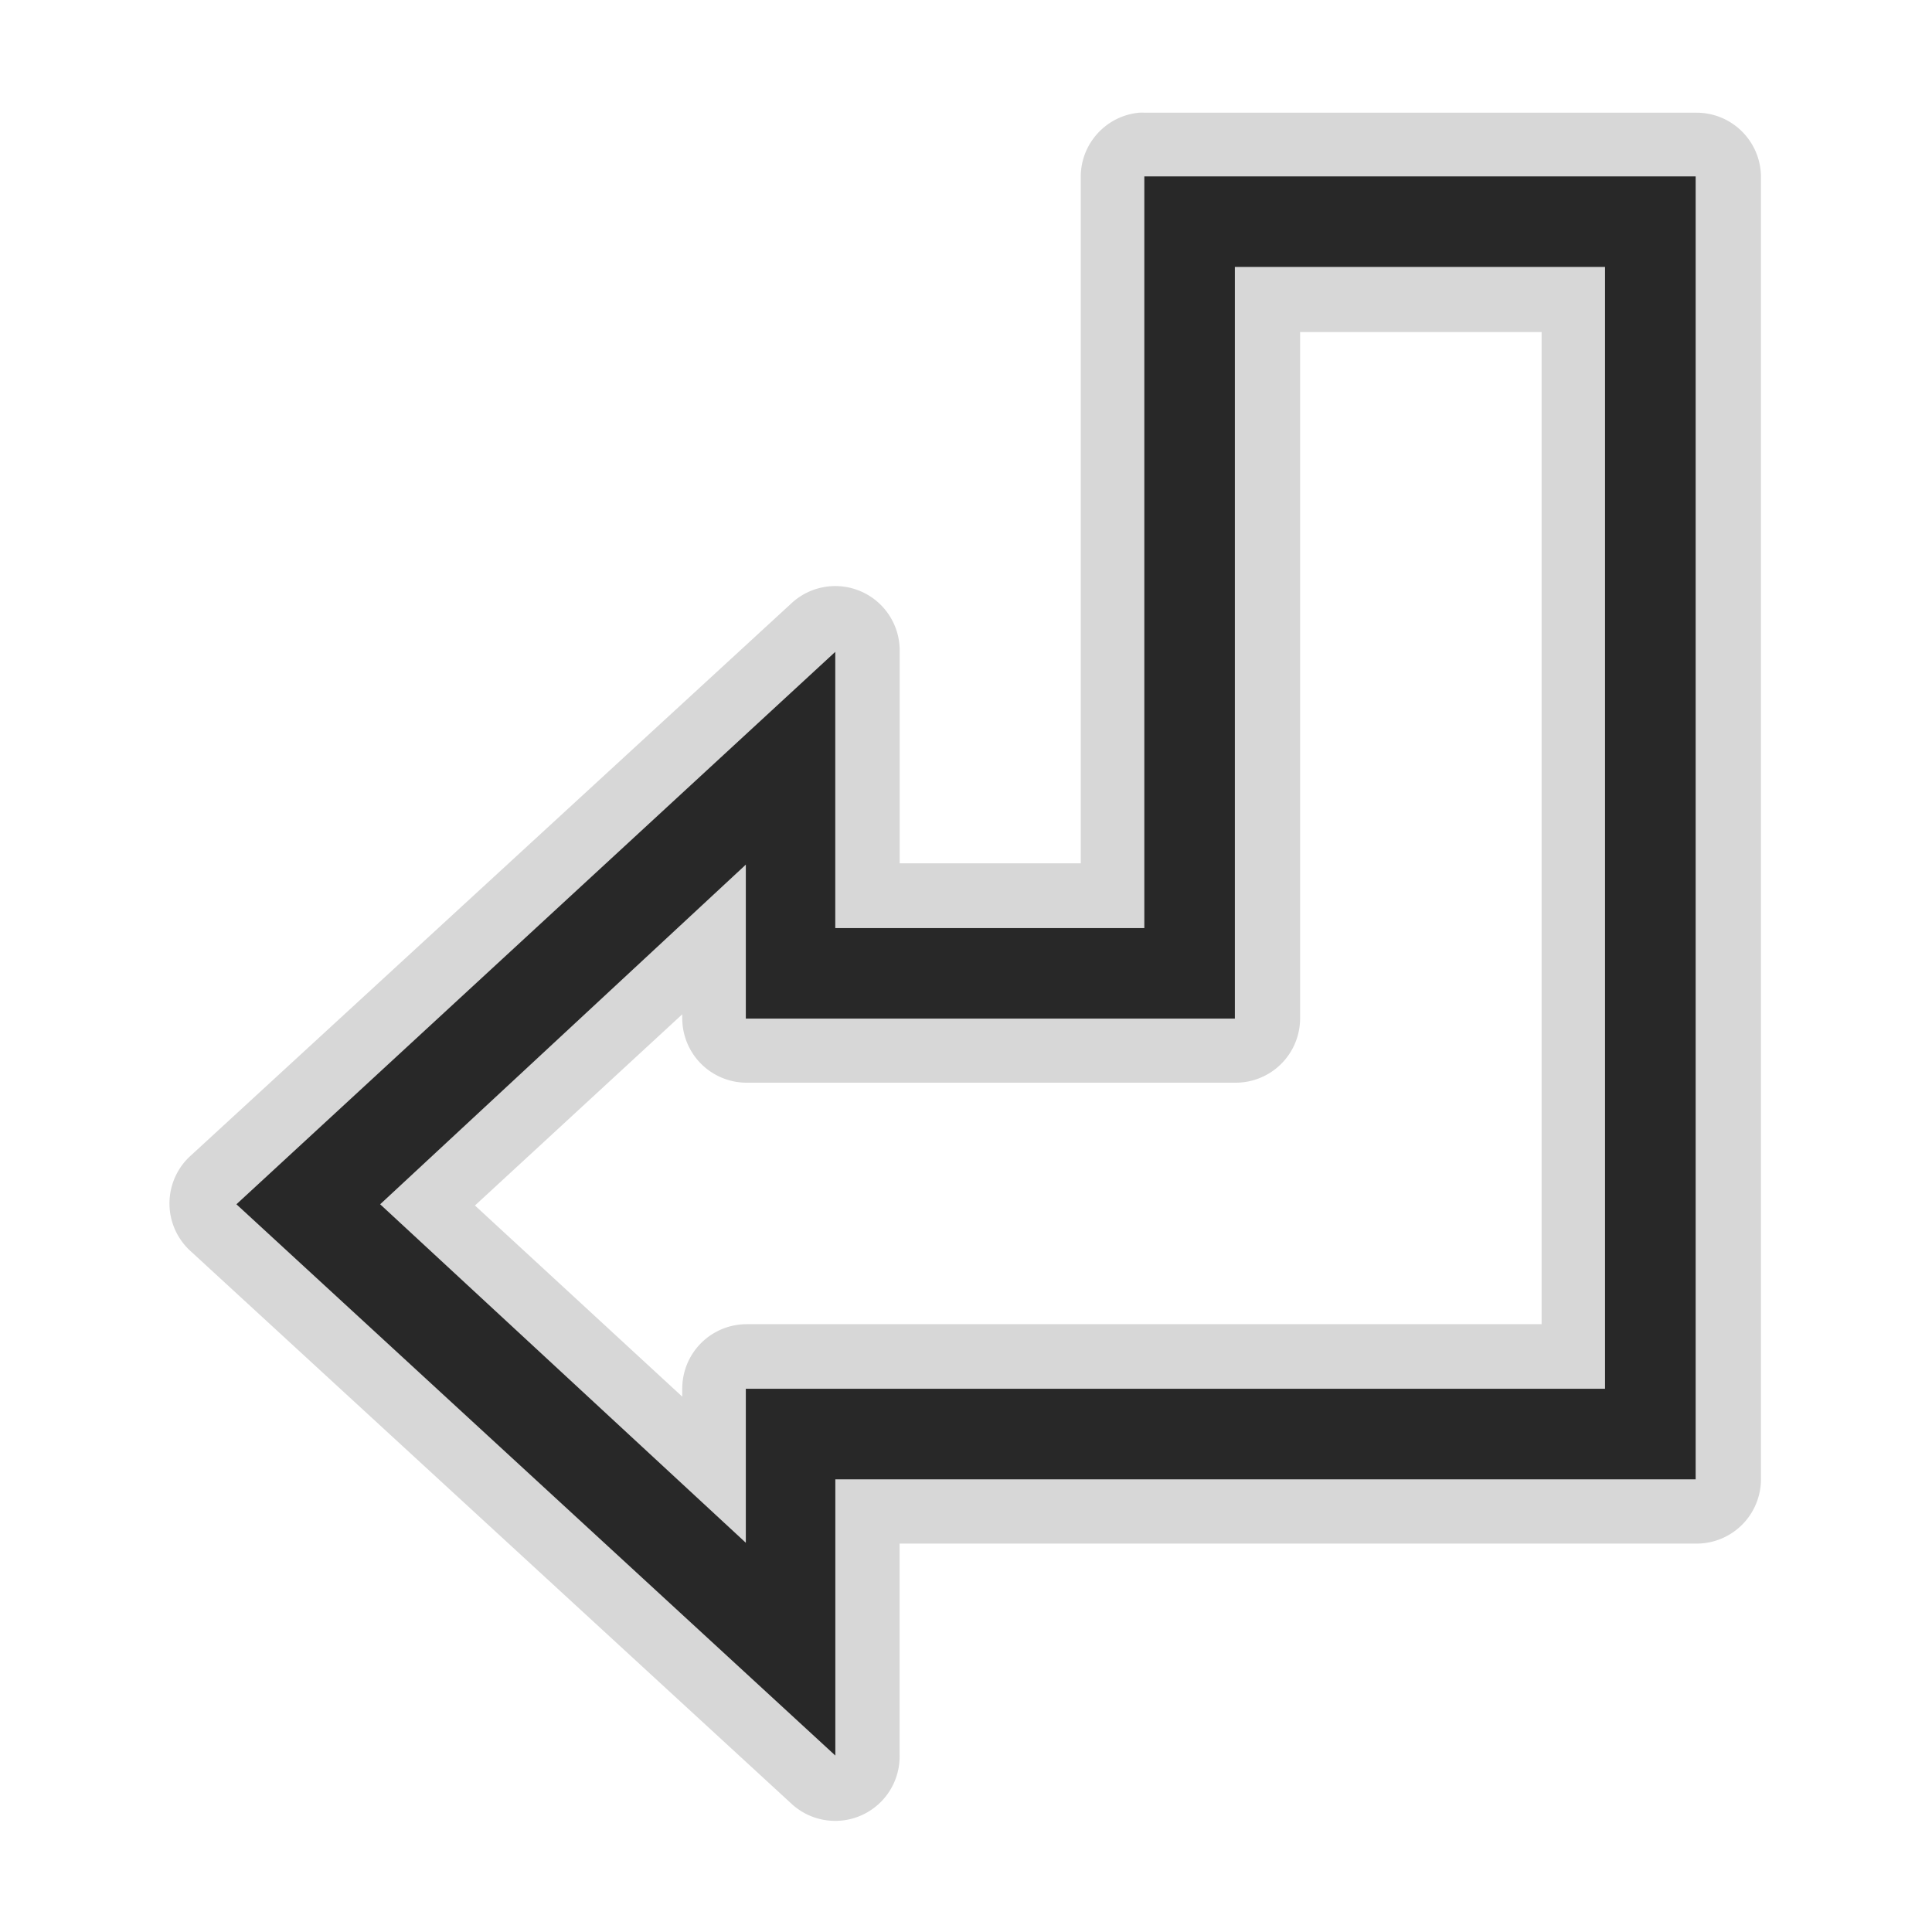 <?xml version="1.0"?>
<!-- Converted with SVG Converter - Version 0.9.5 (Compiled Mon May 30 09:08:51 2011) - Copyright (C) 2011 Nokia -->
<svg xmlns="http://www.w3.org/2000/svg" width="30" x="0px" y="0px" version="1.1" viewBox="0 0 30 30" height="30" xmlns:xlink="http://www.w3.org/1999/xlink" baseProfile="tiny" id="svg2" xml:space="preserve">
 <defs id="defs4">
  <linearGradient id="linearGradient4941">
   <stop offset="0" style="stop-color:#000000;stop-opacity:1;" id="stop4943"/>
   <stop offset="1" style="stop-color:#000000;stop-opacity:0;" id="stop4945"/>
  </linearGradient>
  <linearGradient id="SVGID_1_-1" y1="43.276" x1="33.001" y2="14.725" gradientUnits="userSpaceOnUse" x2="33.001">
   <stop offset="0" style="stop-color:#D0CBC5" id="stop13-7"/>
   <stop offset="0.497" style="stop-color:#FAFCEF" id="stop15-4"/>
   <stop offset="0.829" style="stop-color:#FFFFFF" id="stop17-0"/>
  </linearGradient>
  <linearGradient gradientTransform="matrix(1,0,0,-1,-137.48,-203.019)" id="SVGID_1_-17" y1="-248.711" x1="170.981" y2="-213.328" gradientUnits="userSpaceOnUse" x2="170.981">
   <stop offset="0" style="stop-color:#D0CBC5" id="stop3038"/>
   <stop offset="0.969" style="stop-color:#FAFCEF" id="stop3040"/>
   <stop offset="0.969" style="stop-color:#FFFFFF" id="stop3042"/>
  </linearGradient>
  <linearGradient gradientTransform="matrix(1,0,0,-1,-137.48,-203.019)" id="linearGradient3069-4" y1="-248.711" y2="-213.328" x1="170.981" x2="170.981" gradientUnits="userSpaceOnUse">
   <stop offset="0" style="stop-color:#D0CBC5" id="stop3038-9"/>
   <stop offset="0.503" style="stop-color:#FAFCEF" id="stop3040-4"/>
   <stop offset="0.969" style="stop-color:#FFFFFF" id="stop3042-8"/>
  </linearGradient>
  <linearGradient gradientTransform="matrix(1,0,0,-1,-137.48,-203.019)" id="SVGID_1_-17-0" y1="-248.711" x1="170.981" y2="-213.328" gradientUnits="userSpaceOnUse" x2="170.981">
   <stop offset="0" style="stop-color:#D0CBC5" id="stop3038-9"/>
   <stop offset="0.503" style="stop-color:#FAFCEF" id="stop3040-4"/>
   <stop offset="0.969" style="stop-color:#FFFFFF" id="stop3042-8"/>
  </linearGradient>
  <linearGradient id="linearGradient5023" y1="51.5" x1="33.501" y2="5.501" gradientUnits="userSpaceOnUse" x2="33.501">
   <stop offset="0" style="stop-color:#D0CBC5" id="stop5000"/>
   <stop offset="0.503" style="stop-color:#FAFCEF" id="stop5002"/>
   <stop offset="0.969" style="stop-color:#FFFFFF" id="stop5004"/>
  </linearGradient>
  <linearGradient id="SVGID_1_-8" y1="51.5" y2="5.501" x1="33.501" x2="33.501" gradientUnits="userSpaceOnUse">
   <stop offset="0" style="stop-color:#D0CBC5" id="stop5000"/>
   <stop offset="0.503" style="stop-color:#FAFCEF" id="stop5002"/>
   <stop offset="0.969" style="stop-color:#FFFFFF" id="stop5004"/>
  </linearGradient>
  <linearGradient gradientTransform="matrix(1,0,0,-1,-137.48,-203.019)" id="SVGID_1_-3" y1="-248.711" x1="170.981" y2="-213.328" gradientUnits="userSpaceOnUse" x2="170.981">
   <stop offset="0" style="stop-color:#D0CBC5" id="stop5102"/>
   <stop offset="0.503" style="stop-color:#FAFCEF" id="stop5104"/>
   <stop offset="0.969" style="stop-color:#FFFFFF" id="stop5106"/>
  </linearGradient>
  <linearGradient id="linearGradient5247" y1="51.5" x1="33.501" y2="5.501" gradientUnits="userSpaceOnUse" x2="33.501">
   <stop offset="0" style="stop-color:#D0CBC5" id="stop5224"/>
   <stop offset="0.503" style="stop-color:#FAFCEF" id="stop5226"/>
   <stop offset="0.969" style="stop-color:#FFFFFF" id="stop5228"/>
  </linearGradient>
  <linearGradient id="SVGID_1_-4" y1="51.5" y2="5.501" x1="33.501" x2="33.501" gradientUnits="userSpaceOnUse">
   <stop offset="0" style="stop-color:#D0CBC5" id="stop5224"/>
   <stop offset="0.503" style="stop-color:#FAFCEF" id="stop5226"/>
   <stop offset="0.969" style="stop-color:#FFFFFF" id="stop5228"/>
  </linearGradient>
  <linearGradient gradientTransform="translate(118,-54.5)" id="linearGradient5269" y1="51.5" y2="5.501" x1="33.501" x2="33.501" gradientUnits="userSpaceOnUse">
   <stop offset="0" style="stop-color:#D0CBC5" id="stop5224"/>
   <stop offset="0.503" style="stop-color:#FAFCEF" id="stop5226"/>
   <stop offset="0.969" style="stop-color:#FFFFFF" id="stop5228"/>
  </linearGradient>
  <linearGradient id="linearGradient3878-2" y1="45.617" x1="33.501" y2="12.674" gradientUnits="userSpaceOnUse" x2="33.501">
   <stop offset="0" style="stop-color:#D0CBC5" id="stop5224-5"/>
   <stop offset="0.503" style="stop-color:#FAFCEF" id="stop5226-5"/>
   <stop offset="0.969" style="stop-color:#FFFFFF" id="stop5228-1"/>
  </linearGradient>
  <linearGradient id="SVGID_1_-4-4" y1="51.5" y2="5.501" x1="33.501" x2="33.501" gradientUnits="userSpaceOnUse">
   <stop offset="0" style="stop-color:#D0CBC5" id="stop5224-5"/>
   <stop offset="0.503" style="stop-color:#FAFCEF" id="stop5226-5"/>
   <stop offset="0.969" style="stop-color:#FFFFFF" id="stop5228-1"/>
  </linearGradient>
 </defs>
 <g style="display:inline" id="layer5" transform="translate(0,-27)">
  <rect width="30" x="0" y="27" height="30" style="fill:#000000;fill-opacity:0;stroke:none;display:inline" id="rect3119"/>
 </g>
 <g style="display:inline" id="layer1">
  <path style="font-size:36px;font-style:normal;font-variant:normal;font-weight:normal;font-stretch:normal;text-align:center;line-height:125%;letter-spacing:0px;word-spacing:0px;text-anchor:middle;fill:#000000;fill-opacity:0.157;stroke:none;display:inline;font-family:Cambria Math;-inkscape-font-specification:Cambria Math" id="path3861" d="m 17.688,1.75  c -0.515 0.049 -0.908 0.482 -0.906 1 l 0,10.656 -2.812,0 0,-3.281 a 1,1 0 0 0 -1.688,-0.75 l -9.312,8.562 a 1,1 0 0 0 0,1.5 L 12.281,28 a 1,1 0 0 0 1.688,-0.75 l 0,-3.281 12.375,0 a 1,1 0 0 0 1,-1 l 0,-20.219 a 1,1 0 0 0 -1,-1 l -8.562,0 a 1,1 0 0 0 -0.094,0 z m 2.5,3.406 3.75,0 0,15.406 -12.344,0 a 1,1 0 0 0 -1,1 l 0,0.125 L 7.375,18.719 10.594,15.75 l 0,0.062 a 1,1 0 0 0 1,1 l 7.594,0 a 1,1 0 0 0 1,-1 l 0,-10.656 z"/>
 </g>
 <g style="display:inline" id="layer4" transform="translate(0,-27)"/>
 <linearGradient id="SVGID_1_" y1="43.276" x1="33.001" y2="14.725" gradientUnits="userSpaceOnUse" x2="33.001">
  <stop offset="0" style="stop-color:#D0CBC5" id="stop13"/>
  <stop offset="0.503" style="stop-color:#FAFCEF" id="stop15"/>
  <stop offset="0.969" style="stop-color:#FFFFFF" id="stop17"/>
 </linearGradient>
 <g style="display:inline" id="layer2" transform="translate(0,-27)">
  <g style="font-size:36px;font-style:normal;font-variant:normal;font-weight:normal;font-stretch:normal;text-align:center;line-height:125%;letter-spacing:0px;word-spacing:0px;text-anchor:middle;fill:#282828;fill-opacity:1;stroke:none;font-family:Cambria Math;-inkscape-font-specification:Cambria Math" id="text3807">
   <path style="fill:#282828;fill-opacity:1" id="path3186" d="m 3.671,45.7 9.299,-8.578 0,4.289 4.799,0 0,-11.672 8.561,0 0,20.232 -13.359,0 0,4.289 z m 2.232,0 5.678,5.256 0,-2.391 13.342,0 0,-17.42 -5.748,0 0,11.672 -7.594,0 0,-2.391 z"/>
  </g>
 </g>
 <rect width="16.263" x="130.284" y="5.958" height="0.177" style="fill:none;stroke:none" id="rect4949"/>
</svg>
